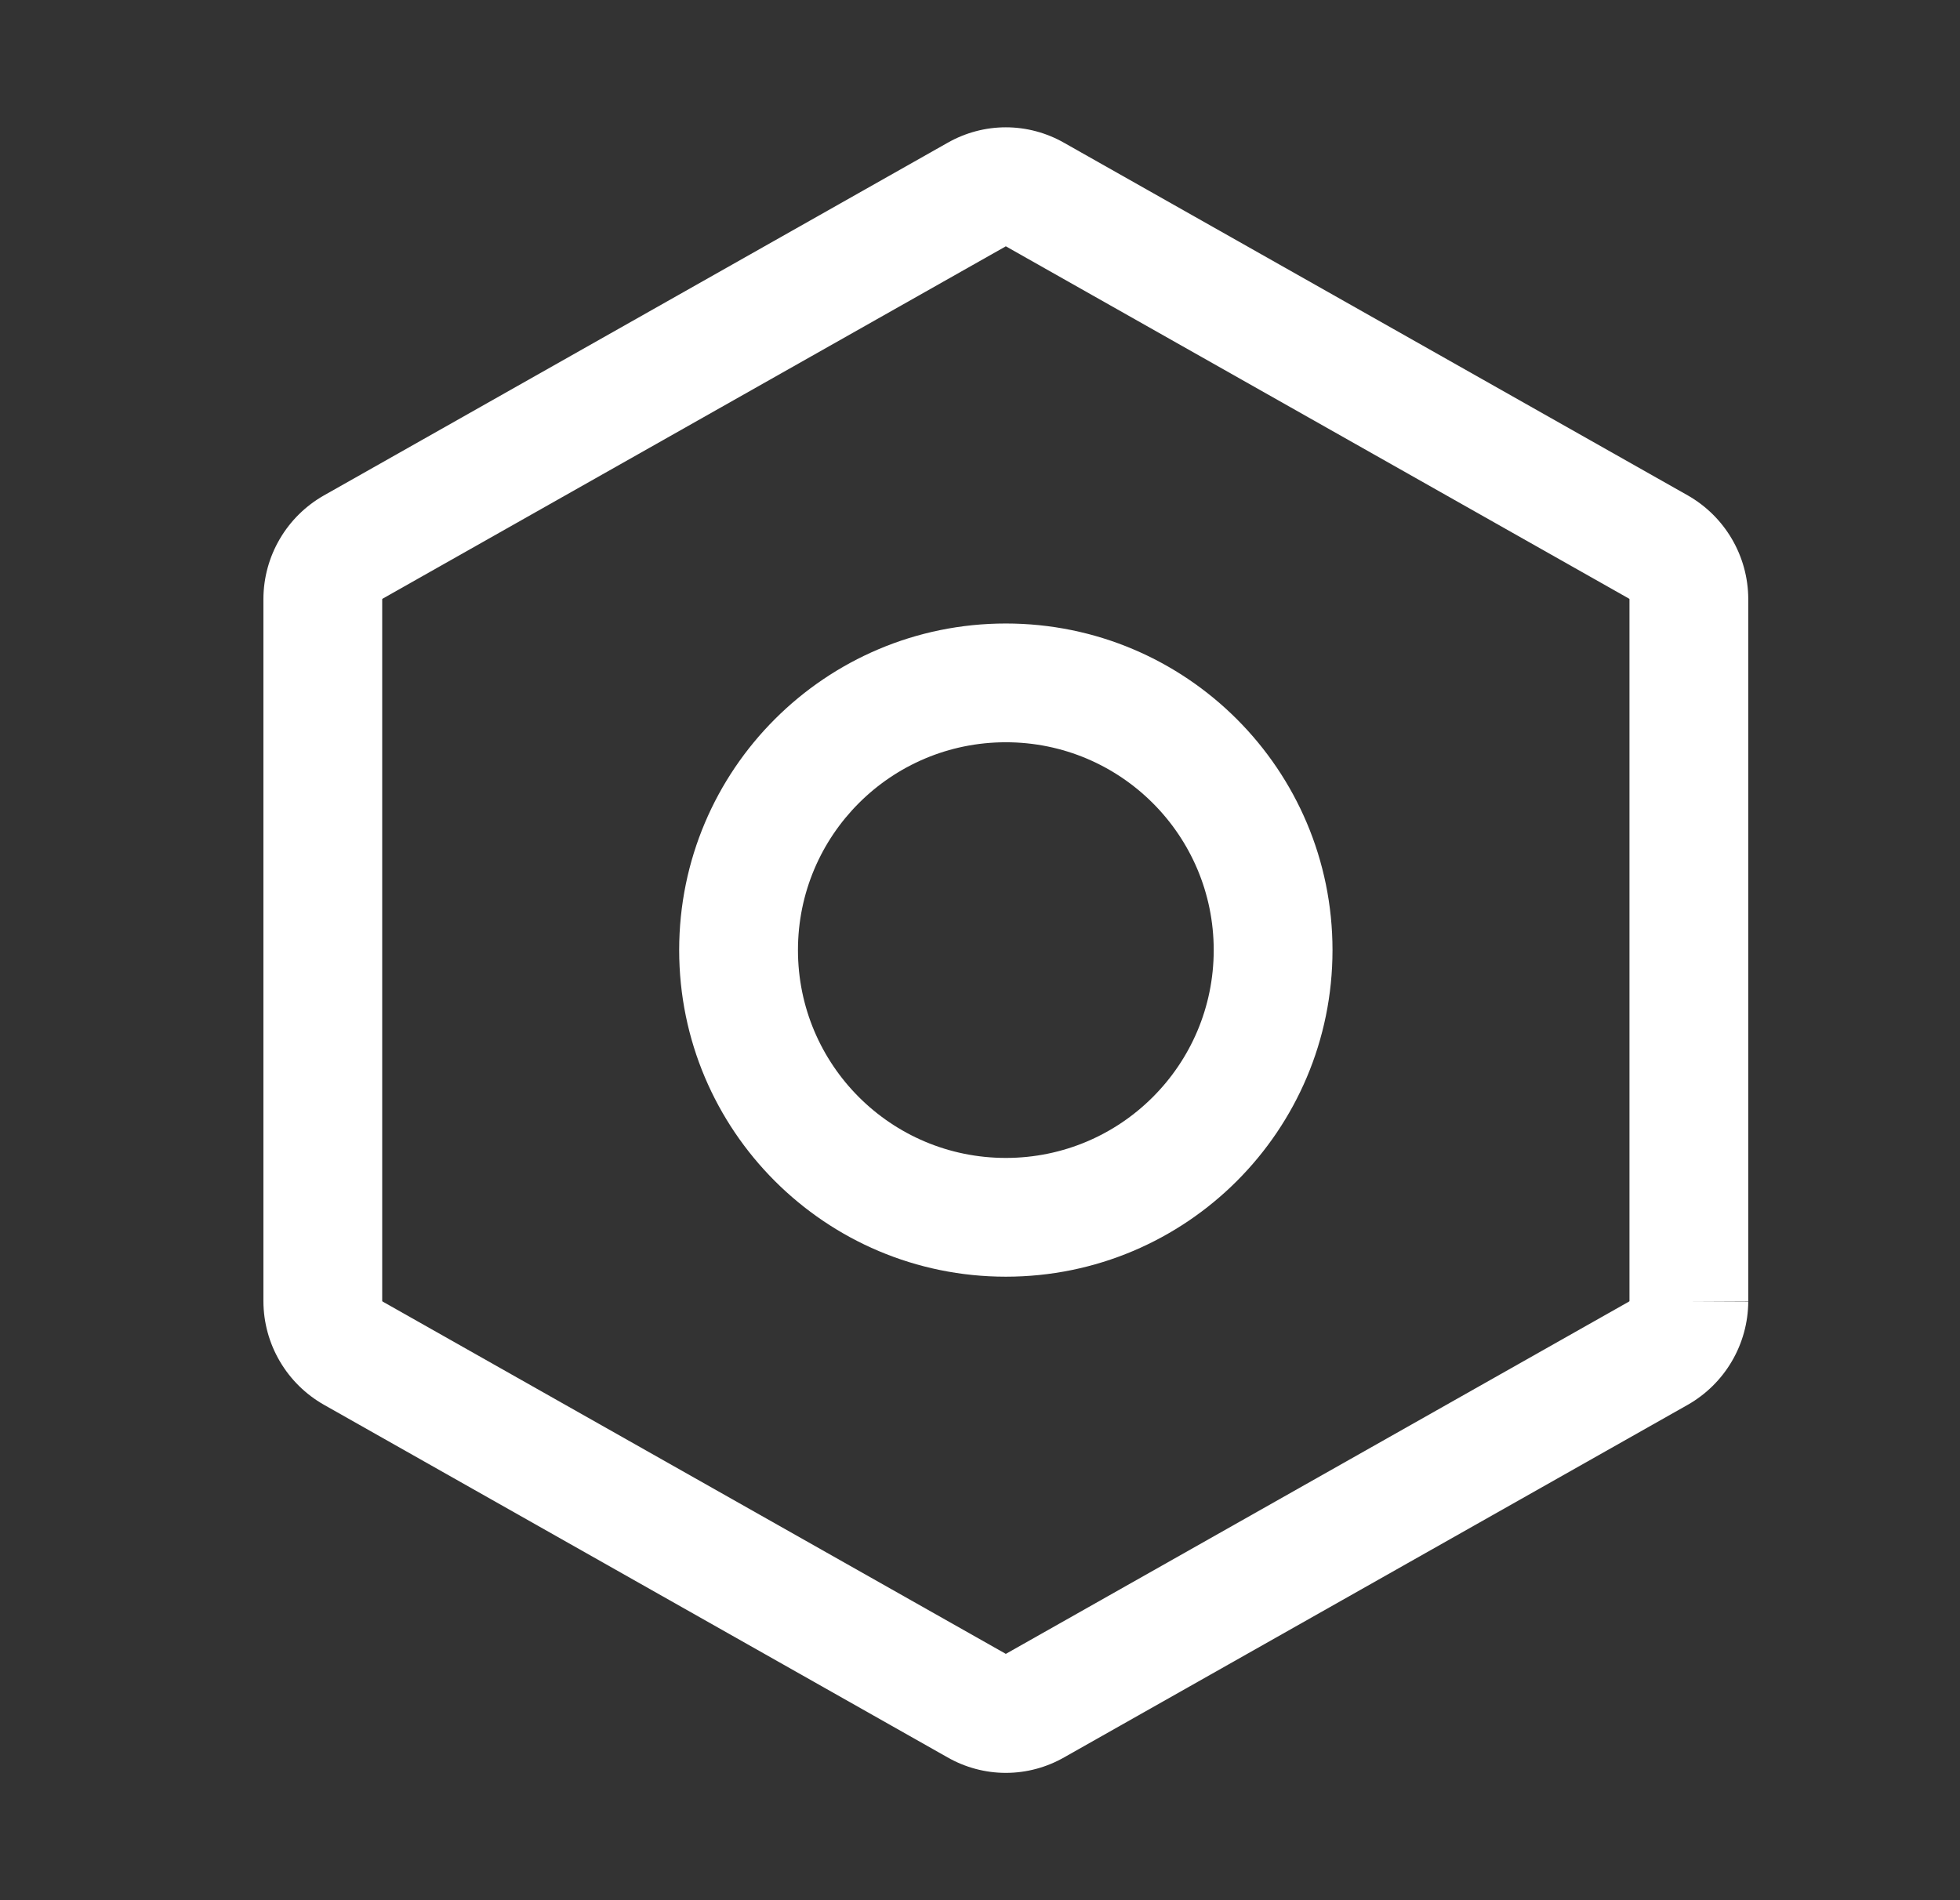 <svg width="33" height="32" viewBox="0 0 33 32" fill="none" xmlns="http://www.w3.org/2000/svg">
<rect x="0" y="0" width="33" height="32" fill="#333333" stroke="none"/>
<g id="Phosphor icons / Nut">
<path id="Vector (Stroke)" fill-rule="evenodd" clip-rule="evenodd" d="M15.952 2.406C16.252 2.235 16.59 2.144 16.935 2.144C17.28 2.144 17.619 2.235 17.918 2.406L28.417 8.343C28.724 8.518 28.98 8.77 29.159 9.076C29.338 9.381 29.433 9.728 29.435 10.082L29.435 10.088L29.435 21.913H28.435L29.435 21.918C29.433 22.272 29.338 22.619 29.159 22.924C28.98 23.23 28.724 23.482 28.417 23.657L17.918 29.594C17.619 29.765 17.28 29.856 16.935 29.856C16.59 29.856 16.251 29.765 15.952 29.594L5.456 23.658L5.454 23.657C5.146 23.482 4.89 23.23 4.711 22.924C4.532 22.619 4.437 22.272 4.435 21.918L4.435 21.913V10.082C4.437 9.728 4.532 9.381 4.711 9.076C4.89 8.77 5.146 8.518 5.454 8.343L5.456 8.342L15.952 2.406ZM27.435 21.908V10.092C27.435 10.09 27.435 10.088 27.434 10.087C27.433 10.085 27.432 10.085 27.431 10.084C27.431 10.083 27.43 10.083 27.429 10.082C27.429 10.082 27.429 10.082 27.429 10.082L16.935 4.148L6.442 10.082C6.442 10.082 6.442 10.082 6.442 10.082C6.44 10.083 6.438 10.085 6.437 10.087C6.436 10.088 6.435 10.09 6.435 10.092V21.908C6.435 21.91 6.436 21.912 6.437 21.913C6.438 21.915 6.44 21.917 6.441 21.918C6.441 21.918 6.441 21.918 6.441 21.918L16.935 27.852L27.429 21.918C27.429 21.918 27.429 21.918 27.429 21.918C27.431 21.917 27.433 21.915 27.434 21.913C27.435 21.912 27.435 21.91 27.435 21.908Z" fill="white"/>
<path id="Vector (Stroke)_2" fill-rule="evenodd" clip-rule="evenodd" d="M16.935 12.5C15.002 12.5 13.435 14.067 13.435 16C13.435 17.933 15.002 19.5 16.935 19.5C18.868 19.5 20.435 17.933 20.435 16C20.435 14.067 18.868 12.5 16.935 12.5ZM11.435 16C11.435 12.962 13.898 10.5 16.935 10.5C19.973 10.5 22.435 12.962 22.435 16C22.435 19.038 19.973 21.5 16.935 21.5C13.898 21.5 11.435 19.038 11.435 16Z" fill="white"/>
</g>
</svg>
